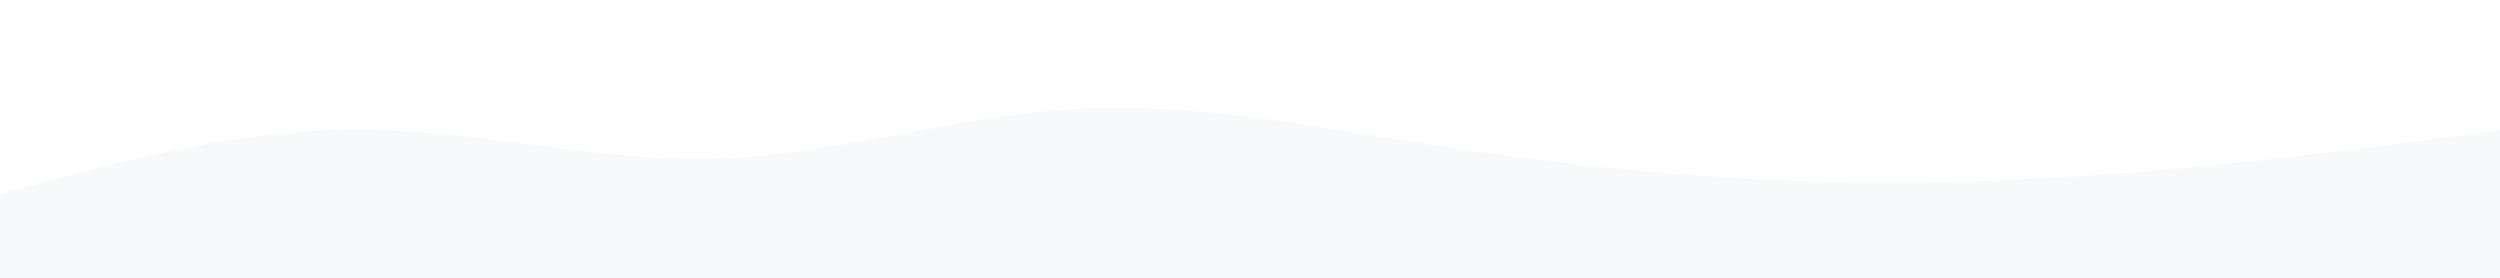<svg id="visual" viewBox="0 0 900 100" width="900" height="100" xmlns="http://www.w3.org/2000/svg" xmlns:xlink="http://www.w3.org/1999/xlink" version="1.1"><rect x="0" y="0" width="900" height="100" fill="#ffffff"></rect><path d="M0 70L21.5 64.2C43 58.3 86 46.7 128.8 46.7C171.7 46.7 214.3 58.3 257.2 57.2C300 56 343 42 385.8 39.3C428.7 36.7 471.3 45.3 514.2 52C557 58.7 600 63.3 642.8 65C685.7 66.7 728.3 65.3 771.2 61.8C814 58.3 857 52.7 878.5 49.8L900 47L900 101L878.5 101C857 101 814 101 771.2 101C728.3 101 685.7 101 642.8 101C600 101 557 101 514.2 101C471.3 101 428.7 101 385.8 101C343 101 300 101 257.2 101C214.3 101 171.7 101 128.8 101C86 101 43 101 21.5 101L0 101Z" fill="#f8f9fa" stroke-linecap="round" stroke-linejoin="miter"></path></svg>